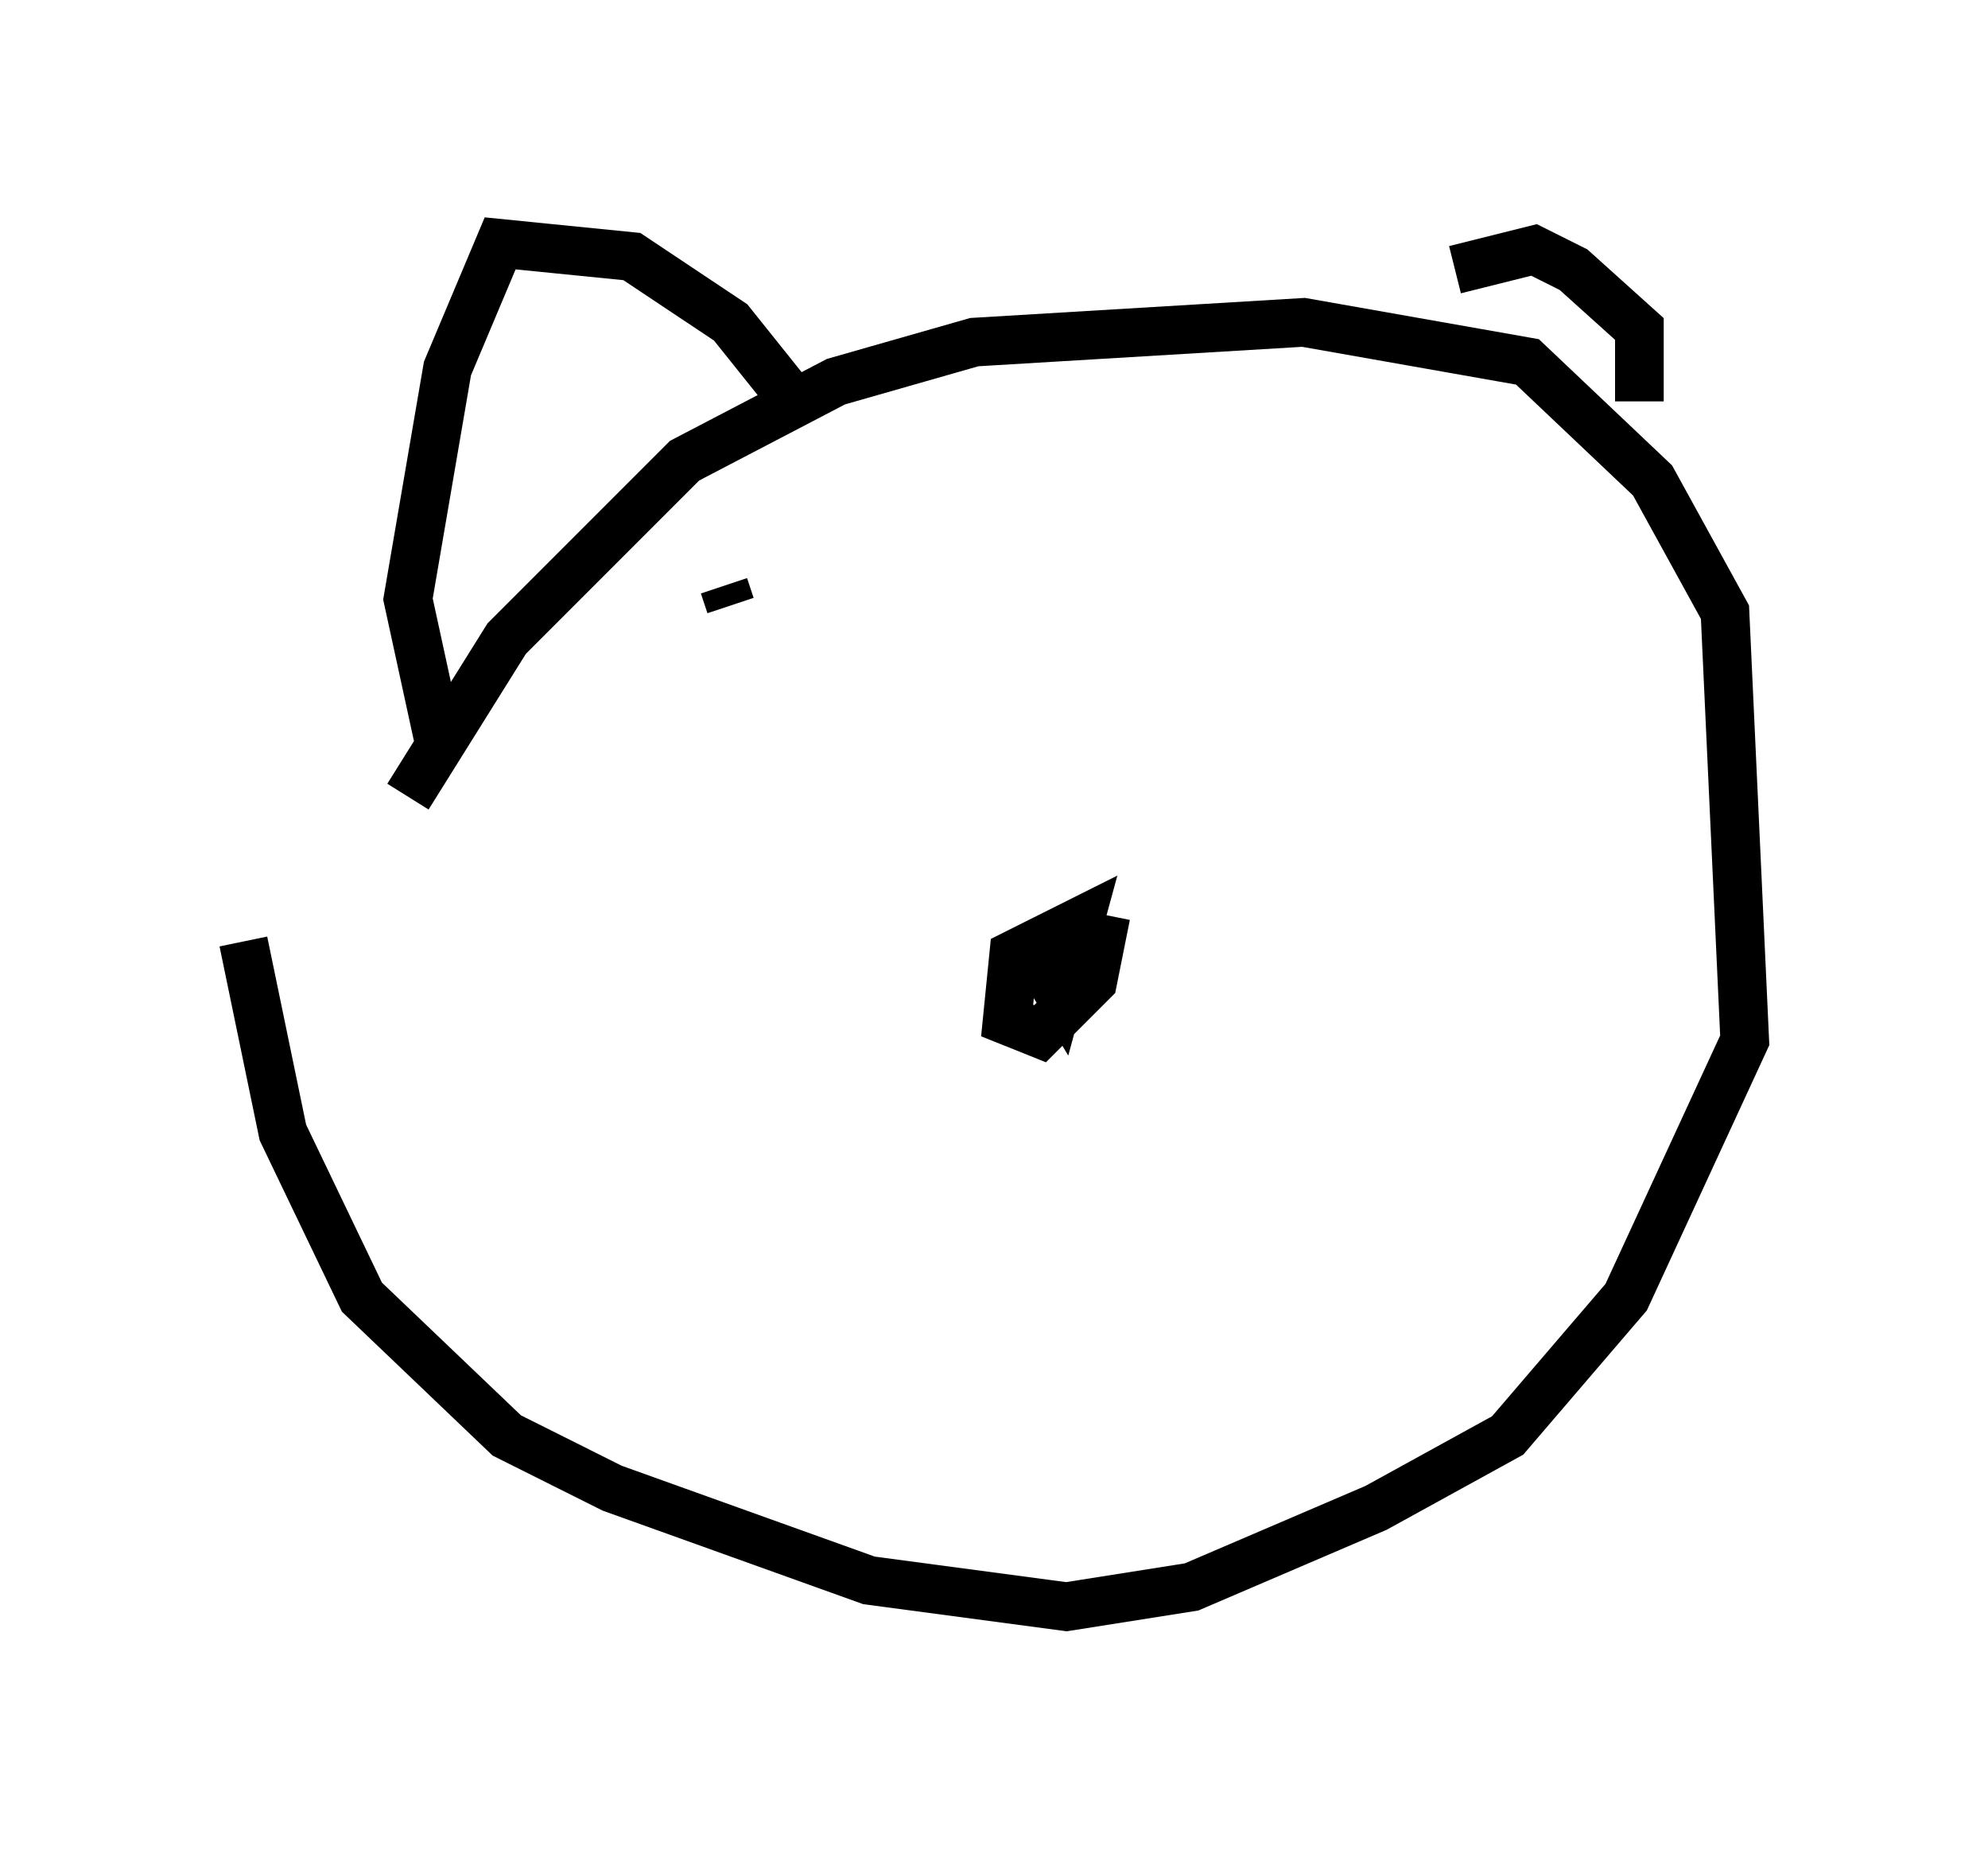 <?xml version="1.0" encoding="utf-8" ?>
<svg baseProfile="full" height="38.011" version="1.1" width="40.852" xmlns="http://www.w3.org/2000/svg" xmlns:ev="http://www.w3.org/2001/xml-events" xmlns:xlink="http://www.w3.org/1999/xlink"><defs /><rect fill="white" height="38.011" width="40.852" x="0" y="0" /><path d="M7.165, 20.697 m1.218, -4.33 l2.03, -3.248 3.654, -3.654 l3.112, -1.624 2.842, -0.812 l6.766, -0.406 4.601, 0.812 l2.571, 2.436 1.488, 2.706 l0.406, 8.796 -2.436, 5.277 l-2.436, 2.842 -2.706, 1.488 l-3.789, 1.624 -2.571, 0.406 l-4.059, -0.541 -5.277, -1.894 l-2.165, -1.083 -2.977, -2.842 l-1.624, -3.383 -0.812, -3.924 m4.059, -3.924 l-0.677, -3.112 0.812, -4.736 l1.083, -2.571 2.706, 0.271 l2.03, 1.353 1.083, 1.353 m13.802, -2.436 l1.624, -0.406 0.812, 0.406 l1.353, 1.218 0.0, 1.488 m-10.961, 10.555 l-0.271, 1.353 -1.083, 1.083 l-0.677, -0.271 0.135, -1.353 l1.353, -0.677 -0.406, 1.488 l-0.406, -0.677 0.541, -0.541 m-7.036, -7.172 l0.135, 0.406 m11.367, -1.894 " fill="none" stroke="black" stroke-width="1" /></svg>